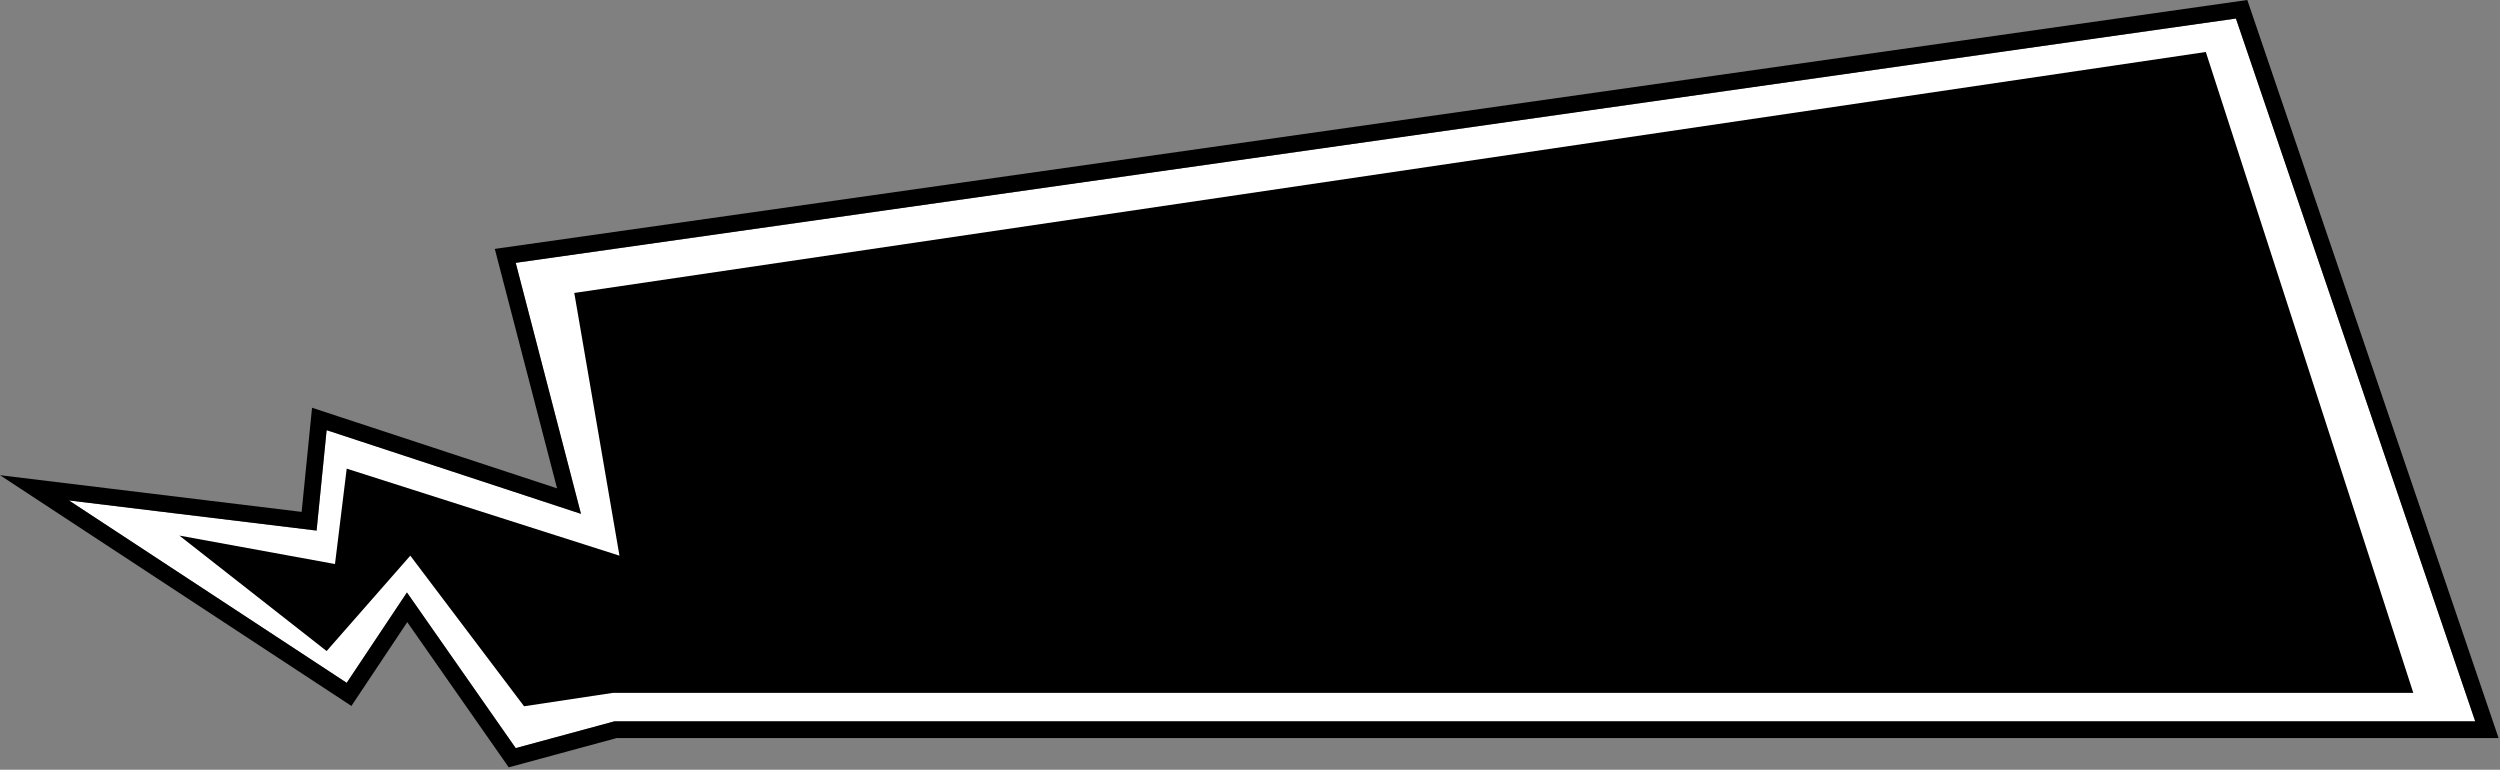 <svg width="747" height="230" viewBox="0 0 747 230" fill="none" xmlns="http://www.w3.org/2000/svg">
<rect x="0" y="0" width="747" height="230" fill="#808080" stroke="none"/>
<path d="M103.595 204.033L20.595 149.533L94.595 158.533L97.595 128.533L173.595 153.533L154.095 78.533L668.095 5.533L739.595 215.533H183.595L154.095 223.533L121.595 177.033L103.595 204.033Z" fill="white"/>
<path fill-rule="evenodd" clip-rule="evenodd" d="M0 141.991L90.128 152.953L93.24 121.837L166.449 145.919L147.846 74.37L671.493 0L746.579 220.533H184.261L152.011 229.279L121.692 185.9L105.001 210.938L0 141.991ZM121.595 177.033L154.095 223.533L183.595 215.533H739.595L668.095 5.533L154.095 78.533L173.595 153.533L97.595 128.533L94.595 158.533L20.595 149.533L103.595 204.033L121.595 177.033Z" fill="black"/>
<path d="M97.595 194.533L53.595 160.033L100.095 168.533L103.595 140.033L185.095 166.033L171.595 87.533L659.095 15.533L721.095 207.033H183.095L156.595 211.033L122.595 166.033L97.595 194.533Z" fill="black"/>
</svg>
